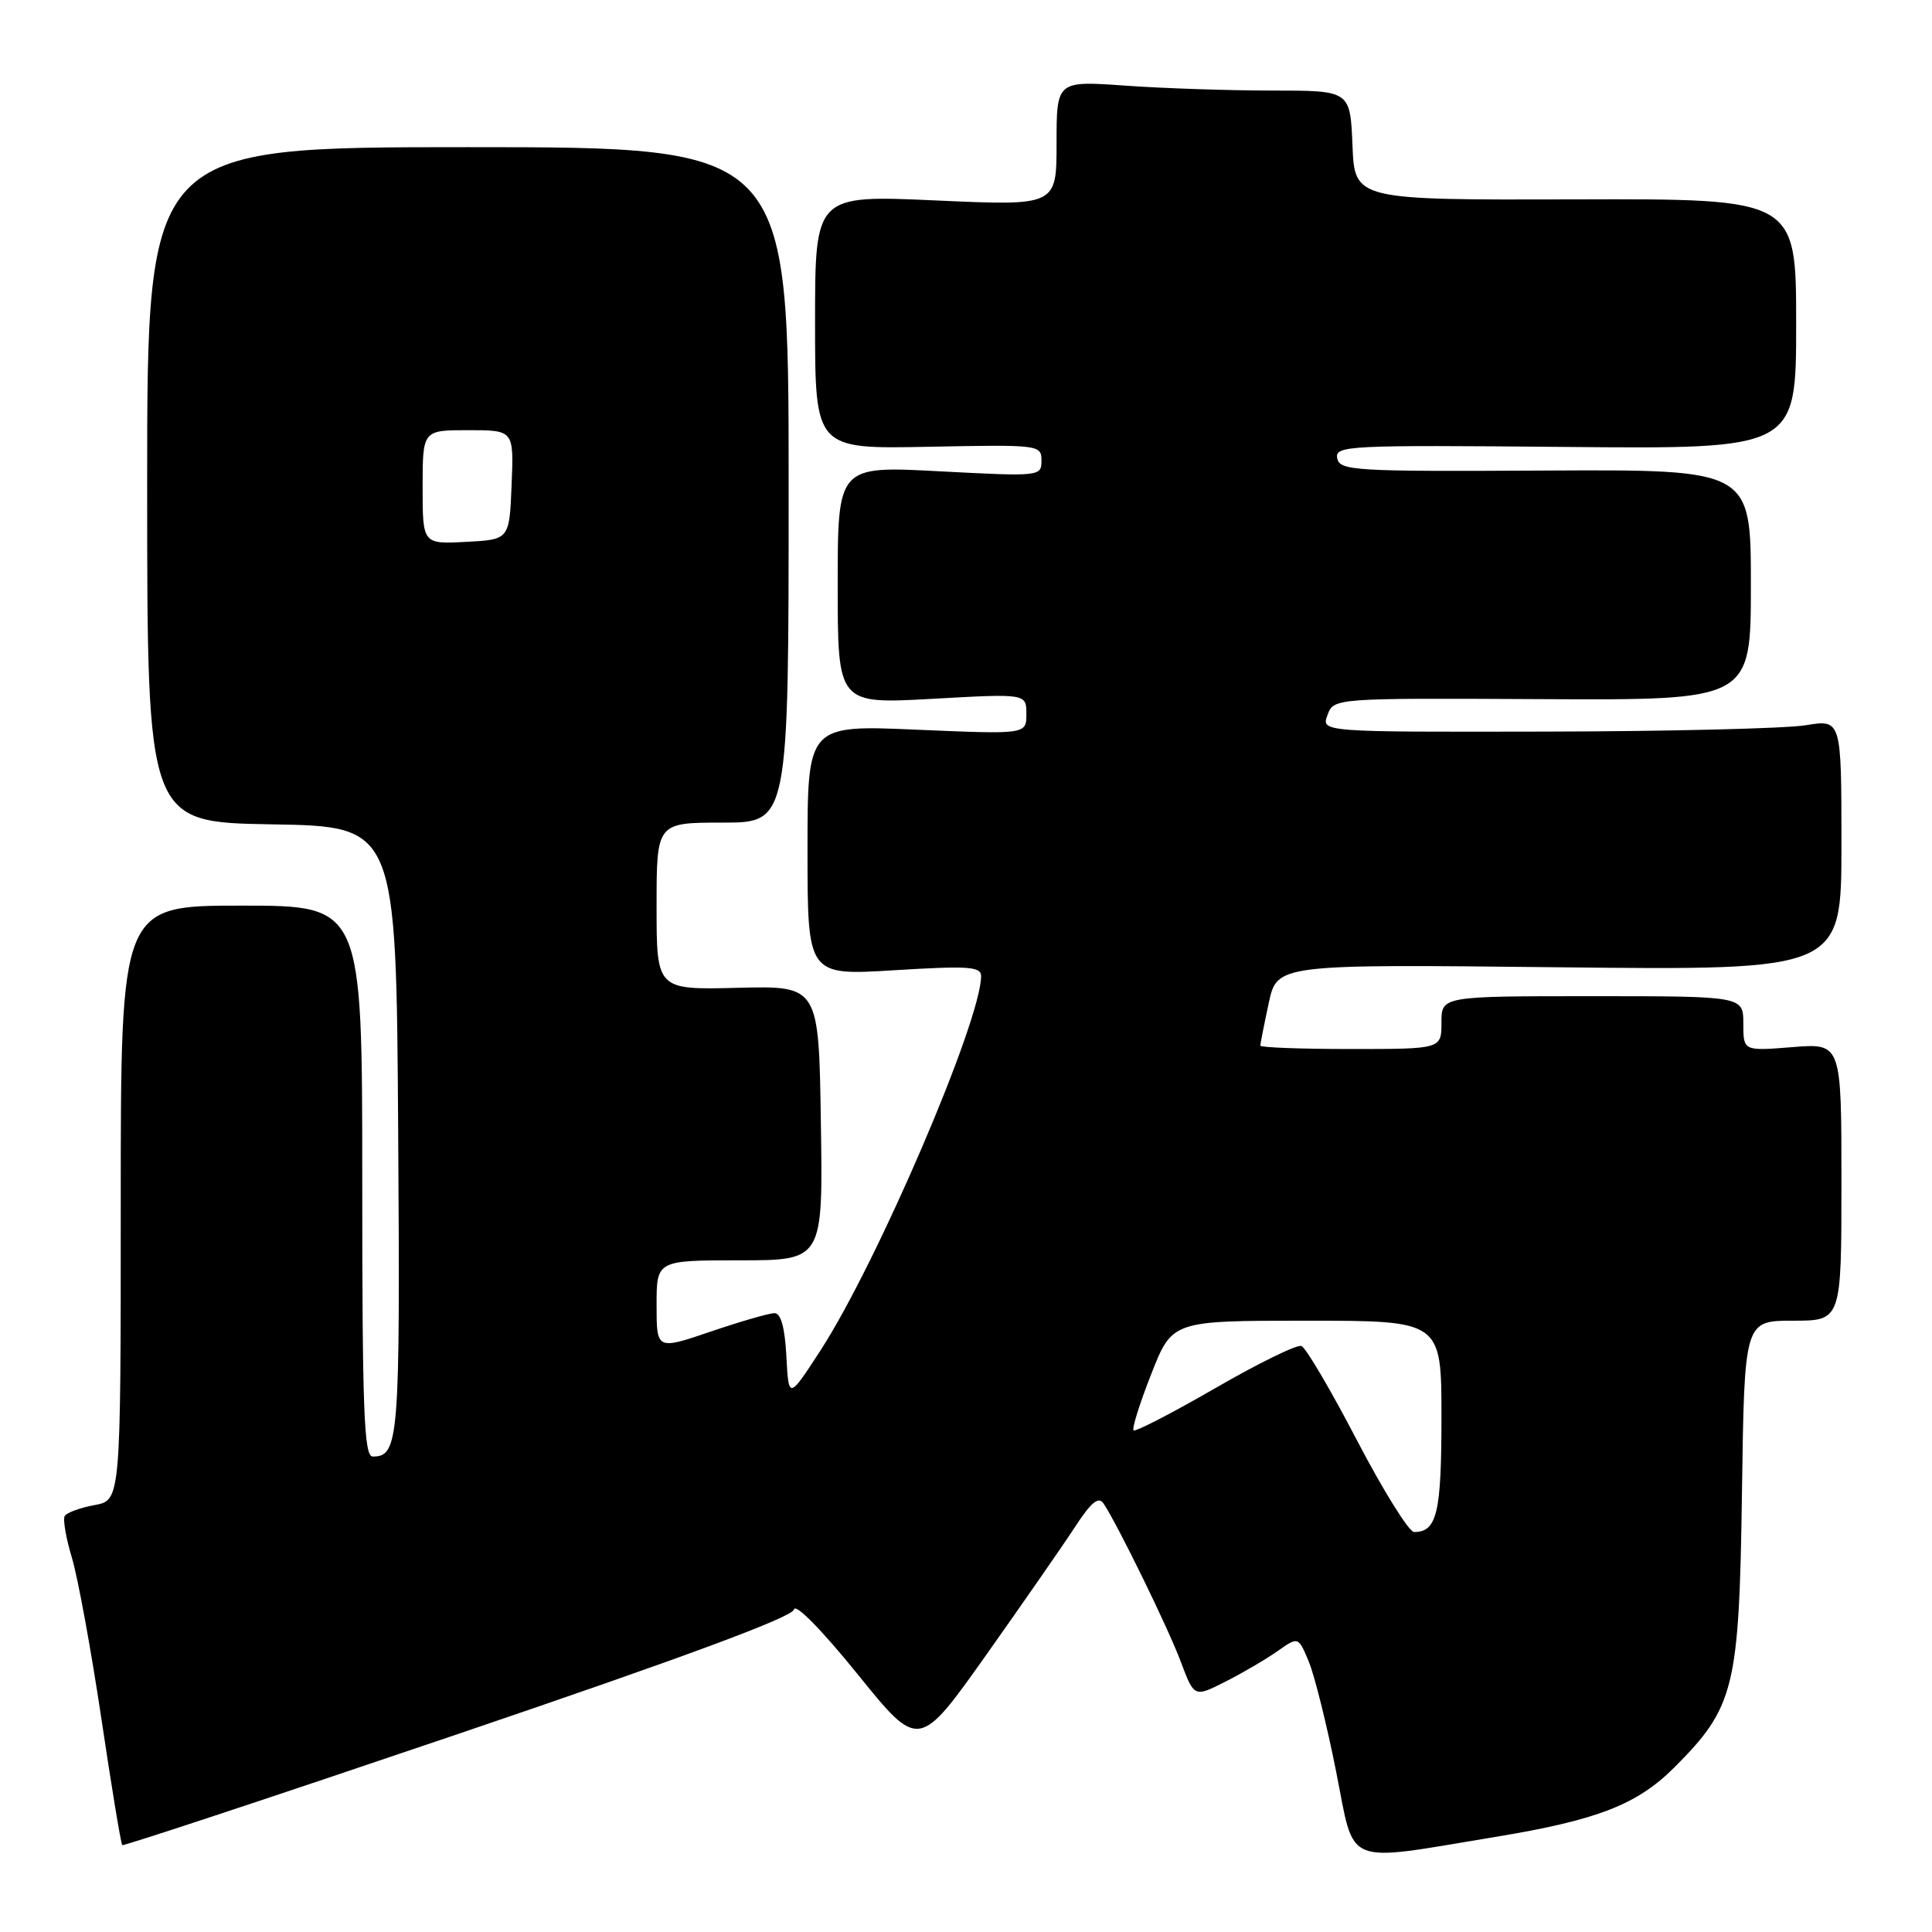 <?xml version="1.0" encoding="UTF-8" standalone="no"?>
<!DOCTYPE svg PUBLIC "-//W3C//DTD SVG 1.1//EN" "http://www.w3.org/Graphics/SVG/1.1/DTD/svg11.dtd" >
<svg xmlns="http://www.w3.org/2000/svg" xmlns:xlink="http://www.w3.org/1999/xlink" version="1.1" viewBox="0 0 256 256">
 <g >
 <path fill="currentColor"
d=" M 198.21 243.39 C 211.65 241.17 216.91 239.13 221.83 234.22 C 229.84 226.21 230.45 223.74 230.82 197.75 C 231.14 175.00 231.14 175.00 237.57 175.00 C 244.00 175.00 244.00 175.00 244.00 156.62 C 244.00 138.23 244.00 138.23 237.50 138.75 C 231.00 139.27 231.00 139.27 231.00 135.64 C 231.00 132.00 231.00 132.00 211.00 132.00 C 191.00 132.00 191.00 132.00 191.00 135.50 C 191.00 139.00 191.00 139.00 179.00 139.00 C 172.40 139.00 167.00 138.80 167.00 138.55 C 167.00 138.30 167.50 135.77 168.11 132.93 C 169.22 127.76 169.22 127.76 206.61 128.17 C 244.00 128.57 244.00 128.57 244.00 111.95 C 244.00 95.32 244.00 95.32 239.25 96.10 C 236.64 96.53 221.13 96.91 204.78 96.94 C 175.06 97.00 175.06 97.00 175.90 94.75 C 176.74 92.50 176.74 92.50 204.37 92.64 C 232.00 92.78 232.00 92.78 232.00 77.49 C 232.00 62.21 232.00 62.21 204.77 62.35 C 179.40 62.49 177.52 62.38 177.19 60.72 C 176.86 59.04 178.56 58.96 207.42 59.22 C 238.00 59.50 238.00 59.50 238.00 42.92 C 238.00 26.33 238.00 26.33 208.75 26.42 C 179.50 26.50 179.50 26.50 179.21 19.25 C 178.91 12.00 178.91 12.00 168.61 12.00 C 162.94 12.00 154.19 11.71 149.15 11.35 C 140.00 10.70 140.00 10.70 140.00 18.99 C 140.00 27.28 140.00 27.28 124.00 26.56 C 108.00 25.84 108.00 25.84 108.00 42.67 C 108.00 59.50 108.00 59.50 123.00 59.20 C 137.73 58.91 138.00 58.94 138.00 61.03 C 138.00 63.13 137.83 63.15 124.50 62.45 C 111.00 61.73 111.00 61.73 111.00 77.51 C 111.00 93.29 111.00 93.29 123.50 92.60 C 136.00 91.90 136.00 91.90 136.00 94.61 C 136.00 97.31 136.00 97.31 121.50 96.69 C 107.00 96.06 107.00 96.06 107.00 112.67 C 107.00 129.27 107.00 129.27 118.50 128.56 C 128.29 127.96 130.00 128.07 130.00 129.33 C 130.00 135.27 116.22 167.38 108.70 178.97 C 104.50 185.43 104.50 185.43 104.20 179.72 C 104.00 175.91 103.47 174.00 102.63 174.00 C 101.92 174.00 98.12 175.10 94.18 176.44 C 87.00 178.88 87.00 178.88 87.00 172.94 C 87.00 167.00 87.00 167.00 98.02 167.00 C 109.05 167.00 109.05 167.00 108.77 148.81 C 108.50 130.62 108.50 130.62 97.75 130.89 C 87.00 131.16 87.00 131.16 87.00 120.08 C 87.00 109.00 87.00 109.00 95.75 109.00 C 104.50 109.00 104.50 109.00 104.50 64.25 C 104.50 19.50 104.50 19.50 62.00 19.50 C 19.50 19.50 19.50 19.50 19.50 64.23 C 19.50 108.95 19.50 108.95 36.00 109.23 C 52.50 109.50 52.50 109.50 52.76 149.88 C 53.03 190.87 52.86 193.00 49.38 193.00 C 48.23 193.00 48.00 186.84 48.00 156.50 C 48.00 120.00 48.00 120.00 32.00 120.00 C 16.00 120.00 16.00 120.00 16.00 159.39 C 16.00 198.78 16.00 198.78 12.54 199.43 C 10.63 199.78 8.85 200.43 8.58 200.87 C 8.31 201.30 8.74 203.80 9.53 206.42 C 10.32 209.04 12.07 218.62 13.43 227.71 C 14.78 236.79 16.03 244.35 16.20 244.49 C 16.36 244.64 36.39 238.01 60.70 229.76 C 90.46 219.66 105.00 214.28 105.20 213.27 C 105.38 212.39 108.85 215.93 113.63 221.83 C 121.75 231.89 121.75 231.89 130.74 219.20 C 135.68 212.21 140.99 204.57 142.53 202.20 C 144.58 199.06 145.56 198.26 146.21 199.20 C 148.03 201.90 154.78 215.69 156.47 220.21 C 158.24 224.92 158.24 224.92 162.37 222.83 C 164.64 221.68 167.75 219.86 169.27 218.79 C 172.03 216.84 172.03 216.84 173.42 220.17 C 174.18 222.00 175.82 228.57 177.05 234.77 C 179.58 247.50 177.77 246.76 198.21 243.39 Z  M 179.82 190.88 C 176.35 184.21 173.03 178.57 172.45 178.35 C 171.88 178.12 166.73 180.64 161.01 183.95 C 155.29 187.25 150.43 189.76 150.20 189.53 C 149.97 189.30 151.02 185.94 152.55 182.06 C 155.32 175.00 155.32 175.00 173.16 175.00 C 191.00 175.00 191.00 175.00 191.00 187.80 C 191.00 200.49 190.40 203.00 187.37 203.00 C 186.70 203.00 183.30 197.54 179.82 190.88 Z  M 56.00 64.55 C 56.00 57.00 56.00 57.00 62.04 57.00 C 68.09 57.00 68.09 57.00 67.79 64.25 C 67.50 71.50 67.50 71.50 61.75 71.80 C 56.00 72.10 56.00 72.10 56.00 64.55 Z "/>
</g>
</svg>